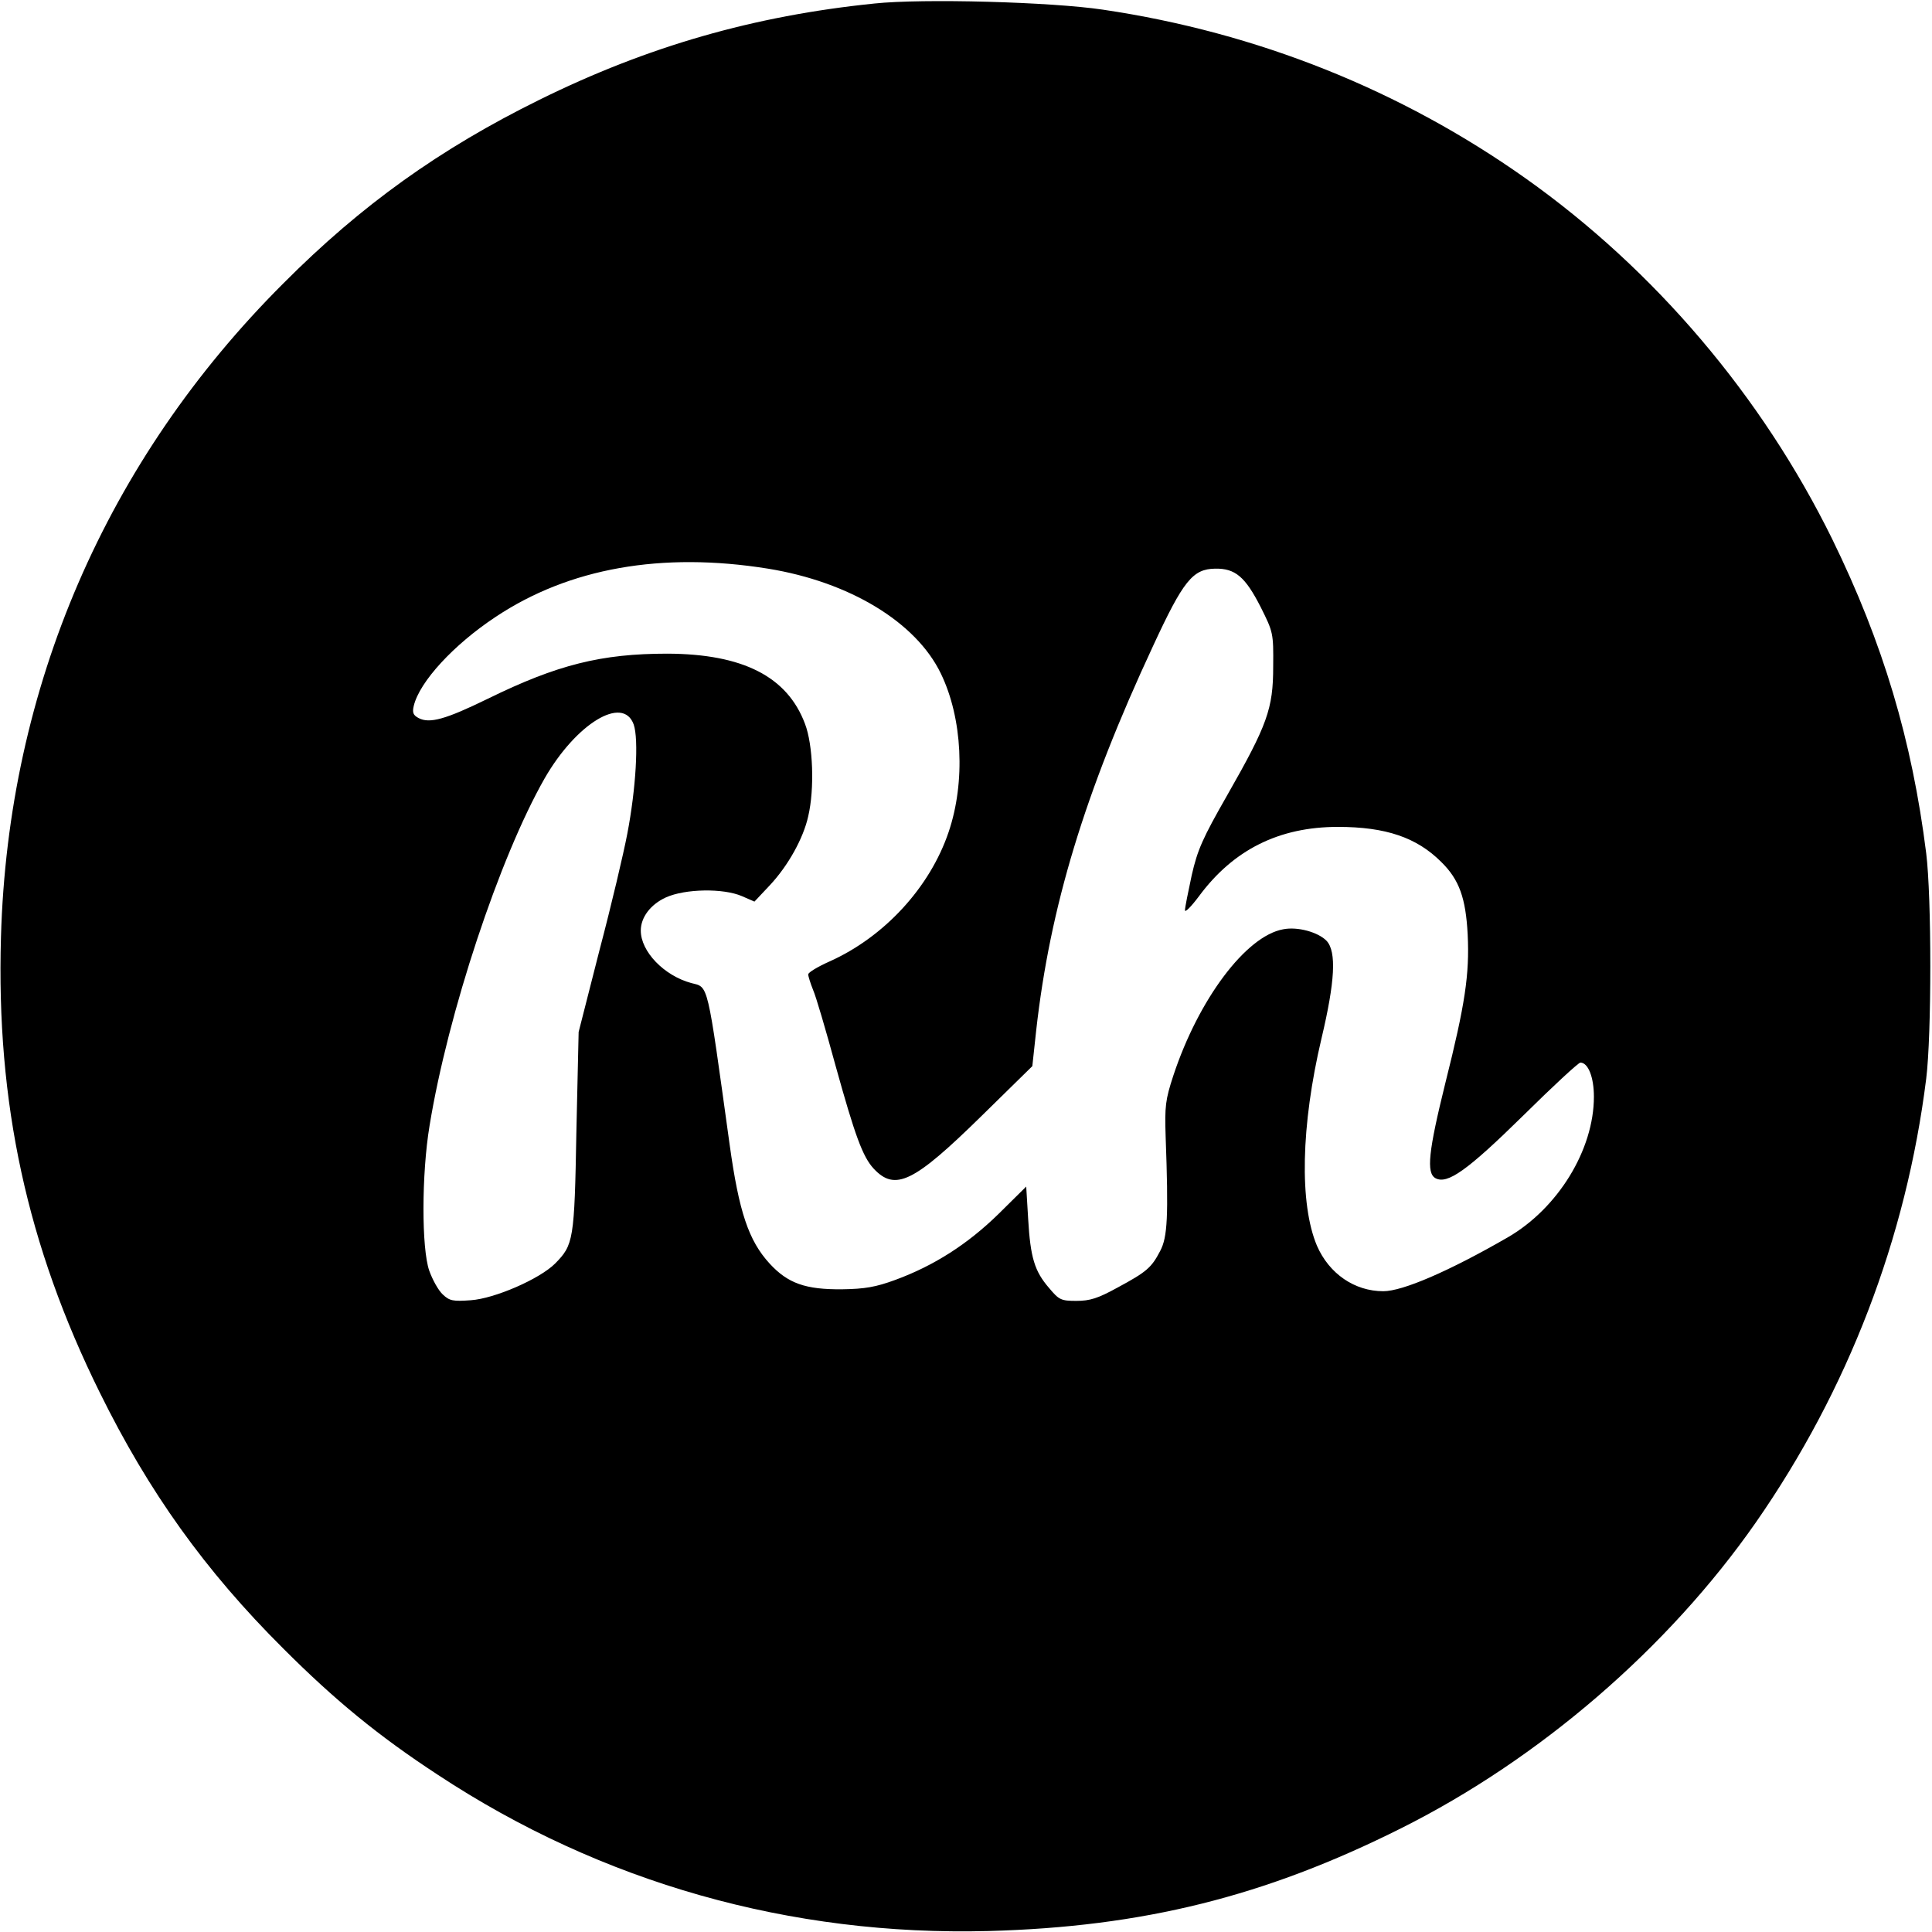 <?xml version="1.0" standalone="no"?>
<!DOCTYPE svg PUBLIC "-//W3C//DTD SVG 20010904//EN"
 "http://www.w3.org/TR/2001/REC-SVG-20010904/DTD/svg10.dtd">
<svg version="1.0" xmlns="http://www.w3.org/2000/svg"
 width="600pt" height="600pt" viewBox="0 0 600 600"
 preserveAspectRatio="xMidYMid meet">
<g transform="translate(0,600) scale(0.1,-0.1)"
fill="#000000" stroke="none">
<path d="M2715 5989 c-373 -38 -704 -133 -1040 -299 -308 -152 -552 -326 -795
-570 -550 -549 -855 -1255 -877 -2030 -15 -515 81 -958 307 -1415 152 -308
326 -552 570 -795 160 -160 295 -271 480 -392 508 -335 1095 -501 1710 -485
479 13 858 107 1281 319 430 215 830 560 1102 950 286 411 467 882 529 1378
17 137 17 563 0 700 -44 351 -134 653 -292 976 -218 443 -550 835 -952 1120
-387 274 -833 453 -1313 524 -161 24 -559 35 -710 19z m-330 -1755 c253 -41
460 -166 537 -326 67 -138 77 -336 24 -492 -58 -172 -200 -326 -370 -402 -36
-16 -66 -34 -66 -40 0 -6 7 -28 15 -48 9 -20 40 -126 70 -236 60 -216 84 -282
118 -319 67 -72 125 -43 335 163 l158 155 12 111 c43 383 150 737 363 1194 94
203 123 239 193 240 62 1 93 -25 141 -119 39 -78 40 -81 39 -185 0 -131 -18
-181 -143 -400 -76 -133 -92 -169 -110 -248 -11 -52 -21 -100 -21 -109 0 -8
19 11 43 43 107 145 249 216 432 216 149 0 245 -33 321 -109 56 -55 76 -112
82 -225 6 -124 -8 -217 -69 -460 -53 -214 -60 -281 -31 -297 37 -20 99 24 272
194 92 91 172 165 178 165 24 0 42 -45 42 -106 0 -165 -112 -347 -268 -437
-182 -105 -326 -167 -386 -167 -89 0 -168 54 -206 141 -55 130 -50 373 14 644
42 177 47 269 16 303 -26 27 -90 45 -135 36 -116 -21 -263 -218 -341 -454 -25
-76 -27 -96 -24 -190 9 -247 6 -312 -17 -355 -27 -52 -42 -65 -133 -114 -60
-33 -85 -41 -127 -41 -48 0 -54 3 -85 40 -45 52 -58 94 -65 215 l-6 100 -86
-85 c-96 -94 -201 -161 -321 -205 -60 -22 -94 -28 -165 -29 -113 -1 -168 18
-225 80 -65 71 -95 160 -124 369 -71 512 -65 488 -119 502 -85 23 -157 98
-157 163 0 41 30 81 78 103 60 27 178 29 236 4 l39 -17 48 51 c57 61 104 146
119 214 20 85 15 222 -10 287 -55 147 -193 217 -427 218 -205 0 -342 -34 -558
-140 -131 -64 -181 -78 -215 -60 -17 9 -20 17 -15 38 18 75 124 190 254 276
228 152 516 203 846 150z m-417 -484 c16 -46 7 -200 -20 -340 -11 -58 -49
-220 -86 -360 l-65 -255 -7 -310 c-6 -337 -9 -351 -66 -409 -48 -48 -188 -109
-262 -114 -55 -4 -66 -2 -87 18 -14 13 -32 46 -42 74 -24 69 -24 299 1 450 57
349 217 832 357 1078 98 171 244 260 277 168z"/>
</g>
</svg>
